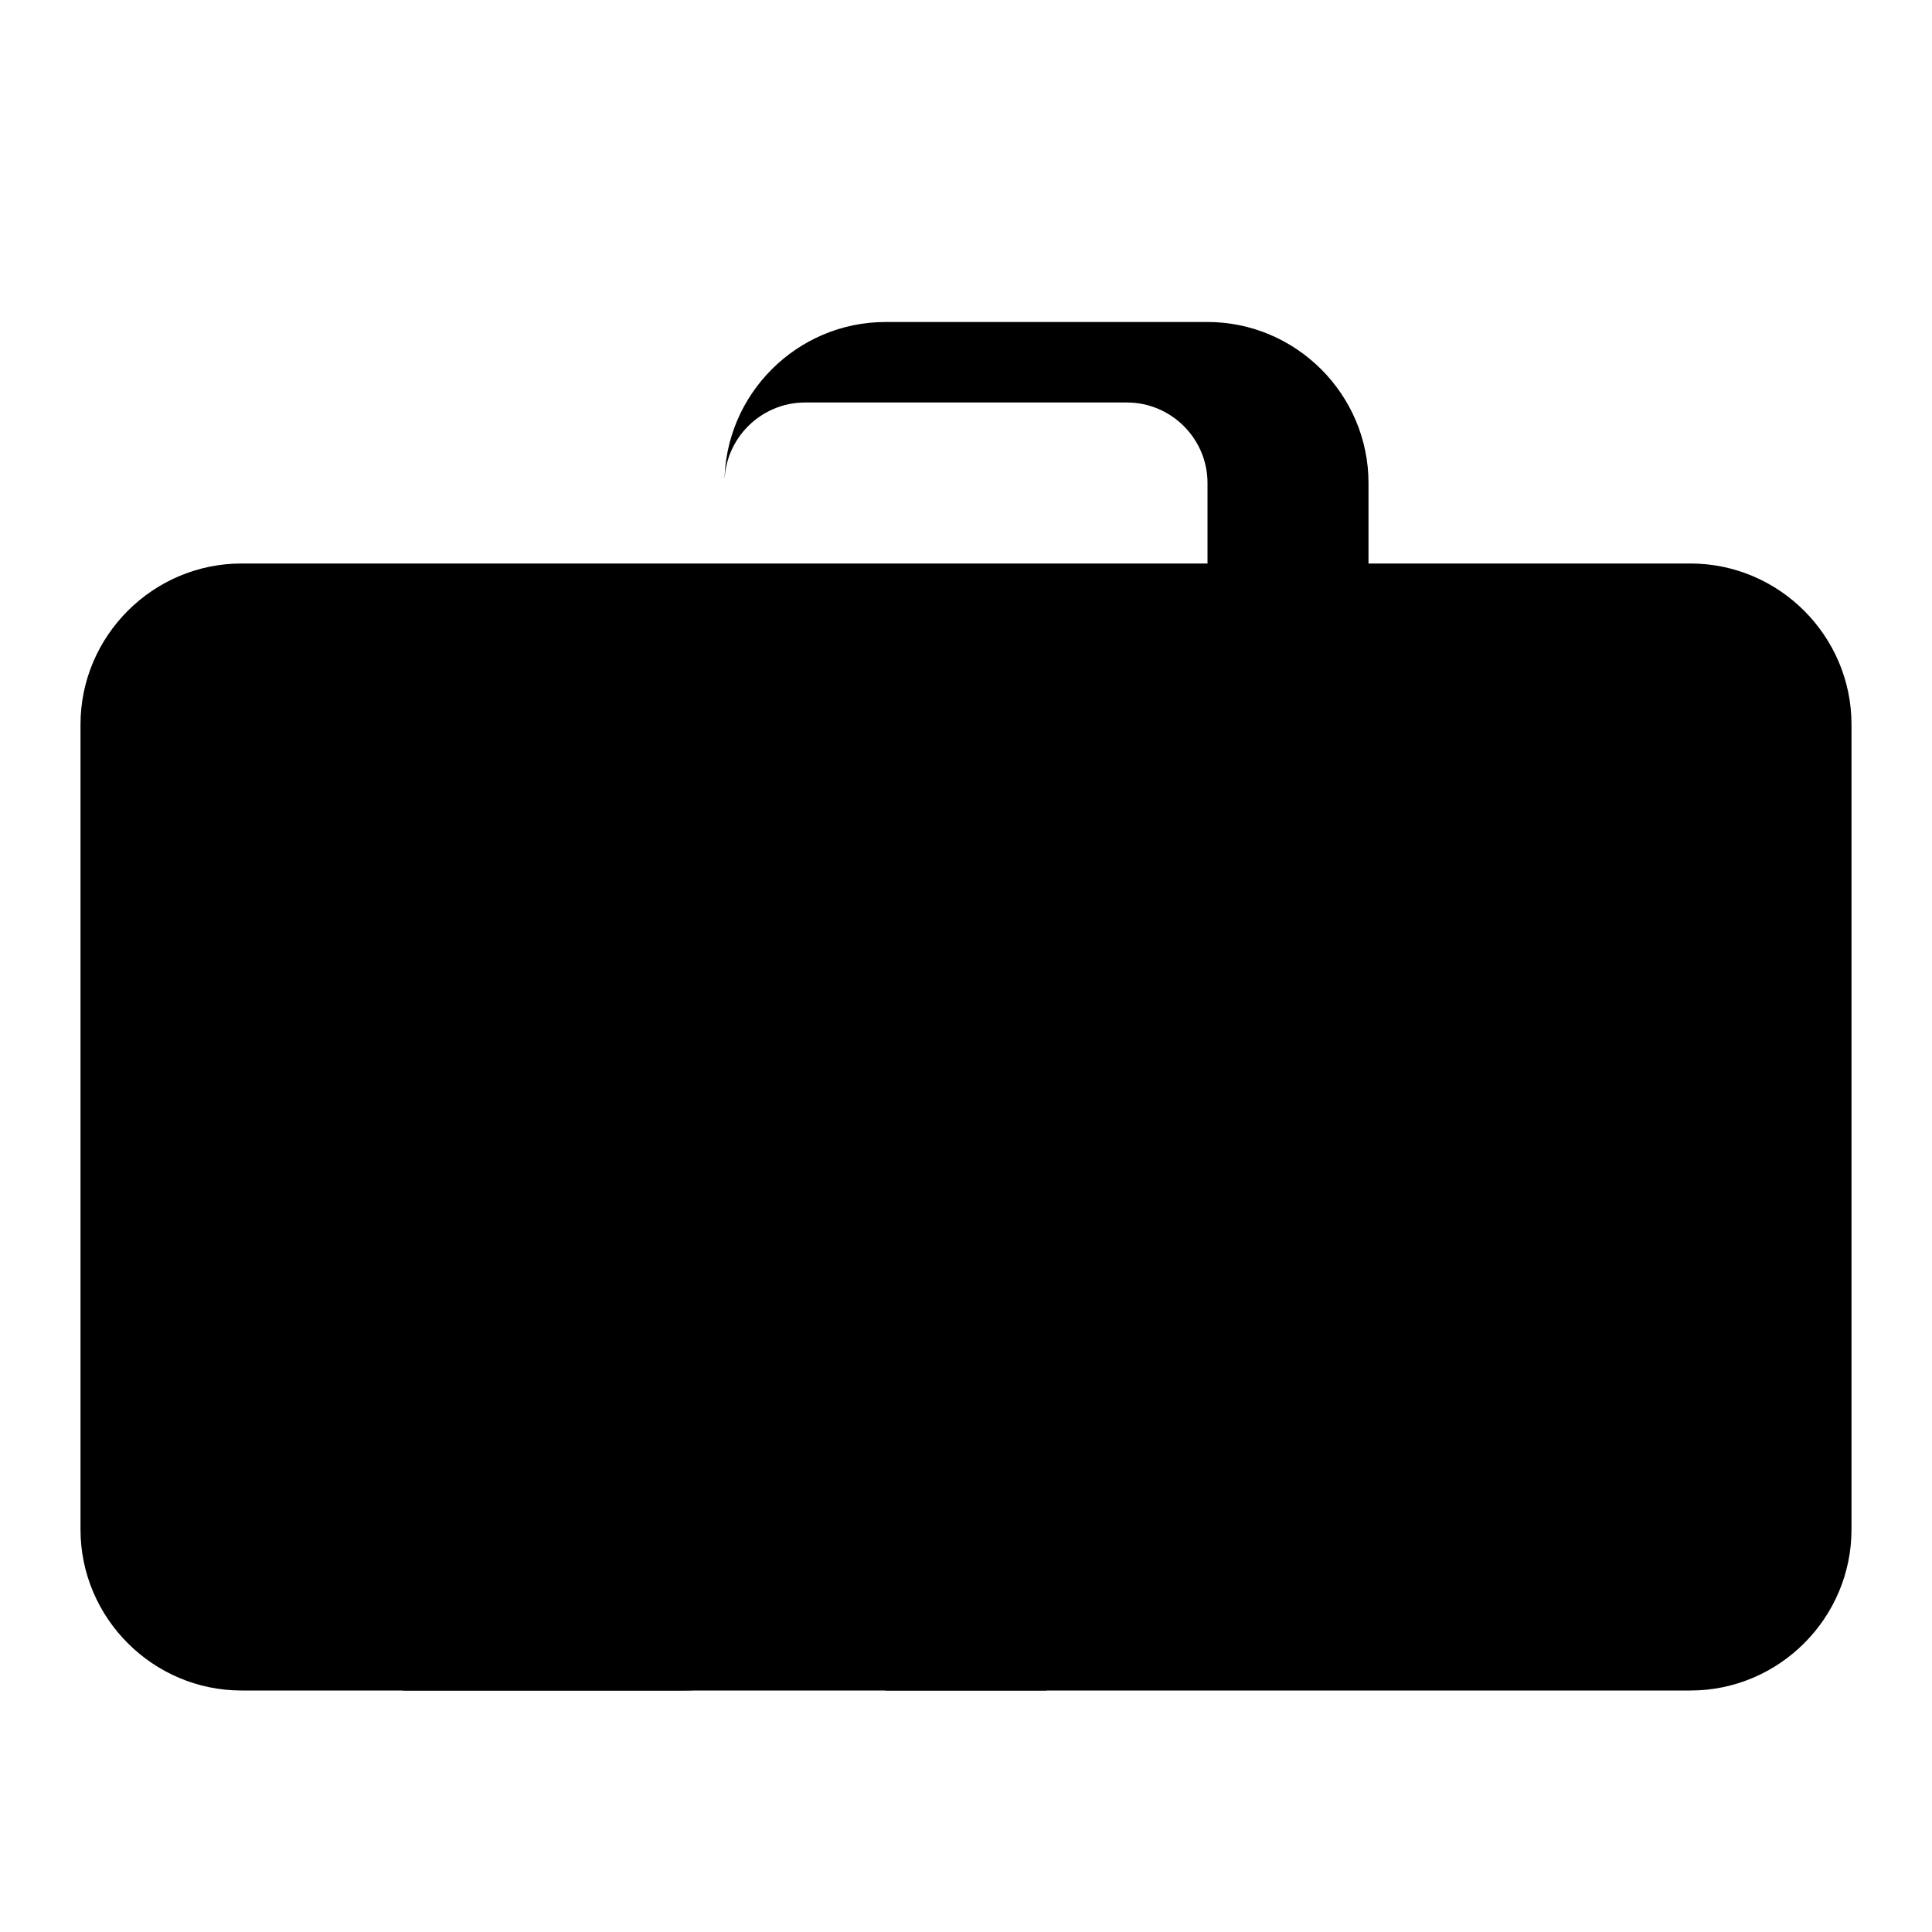 <svg xmlns="http://www.w3.org/2000/svg" viewBox="0 0 24 24" class="icon icon-briefcase-with-document">
    <path d="M21 7h-4V6c0-1.1-.9-2-2-2h-4c-1.1 0-2 .9-2 2v1H3c-1.1 0-2 .9-2 2v10c0 1.1.9 2 2 2h18c1.1 0 2-.9 2-2V9c0-1.1-.9-2-2-2zM9 6c0-.55.45-1 1-1h4c.55 0 1 .45 1 1v1H9V6z"/>
    <path d="M5 21v-2h4.5c.28 0 .5-.22.5-.5S9.78 18 9.5 18H5v-2h4.5c.83 0 1.5-.67 1.5-1.5S10.33 13 9.5 13H5v-2h4.5c1.38 0 2.5 1.12 2.5 2.5s-1.12 2.5-2.5 2.5H5v2h4.5c.83 0 1.5.67 1.5 1.5S9.33 21 8.5 21H5z"/>
    <rect x="8" y="11" width="8" height="2"/>
    <rect x="11" y="14" width="2" height="7"/>
</svg>
